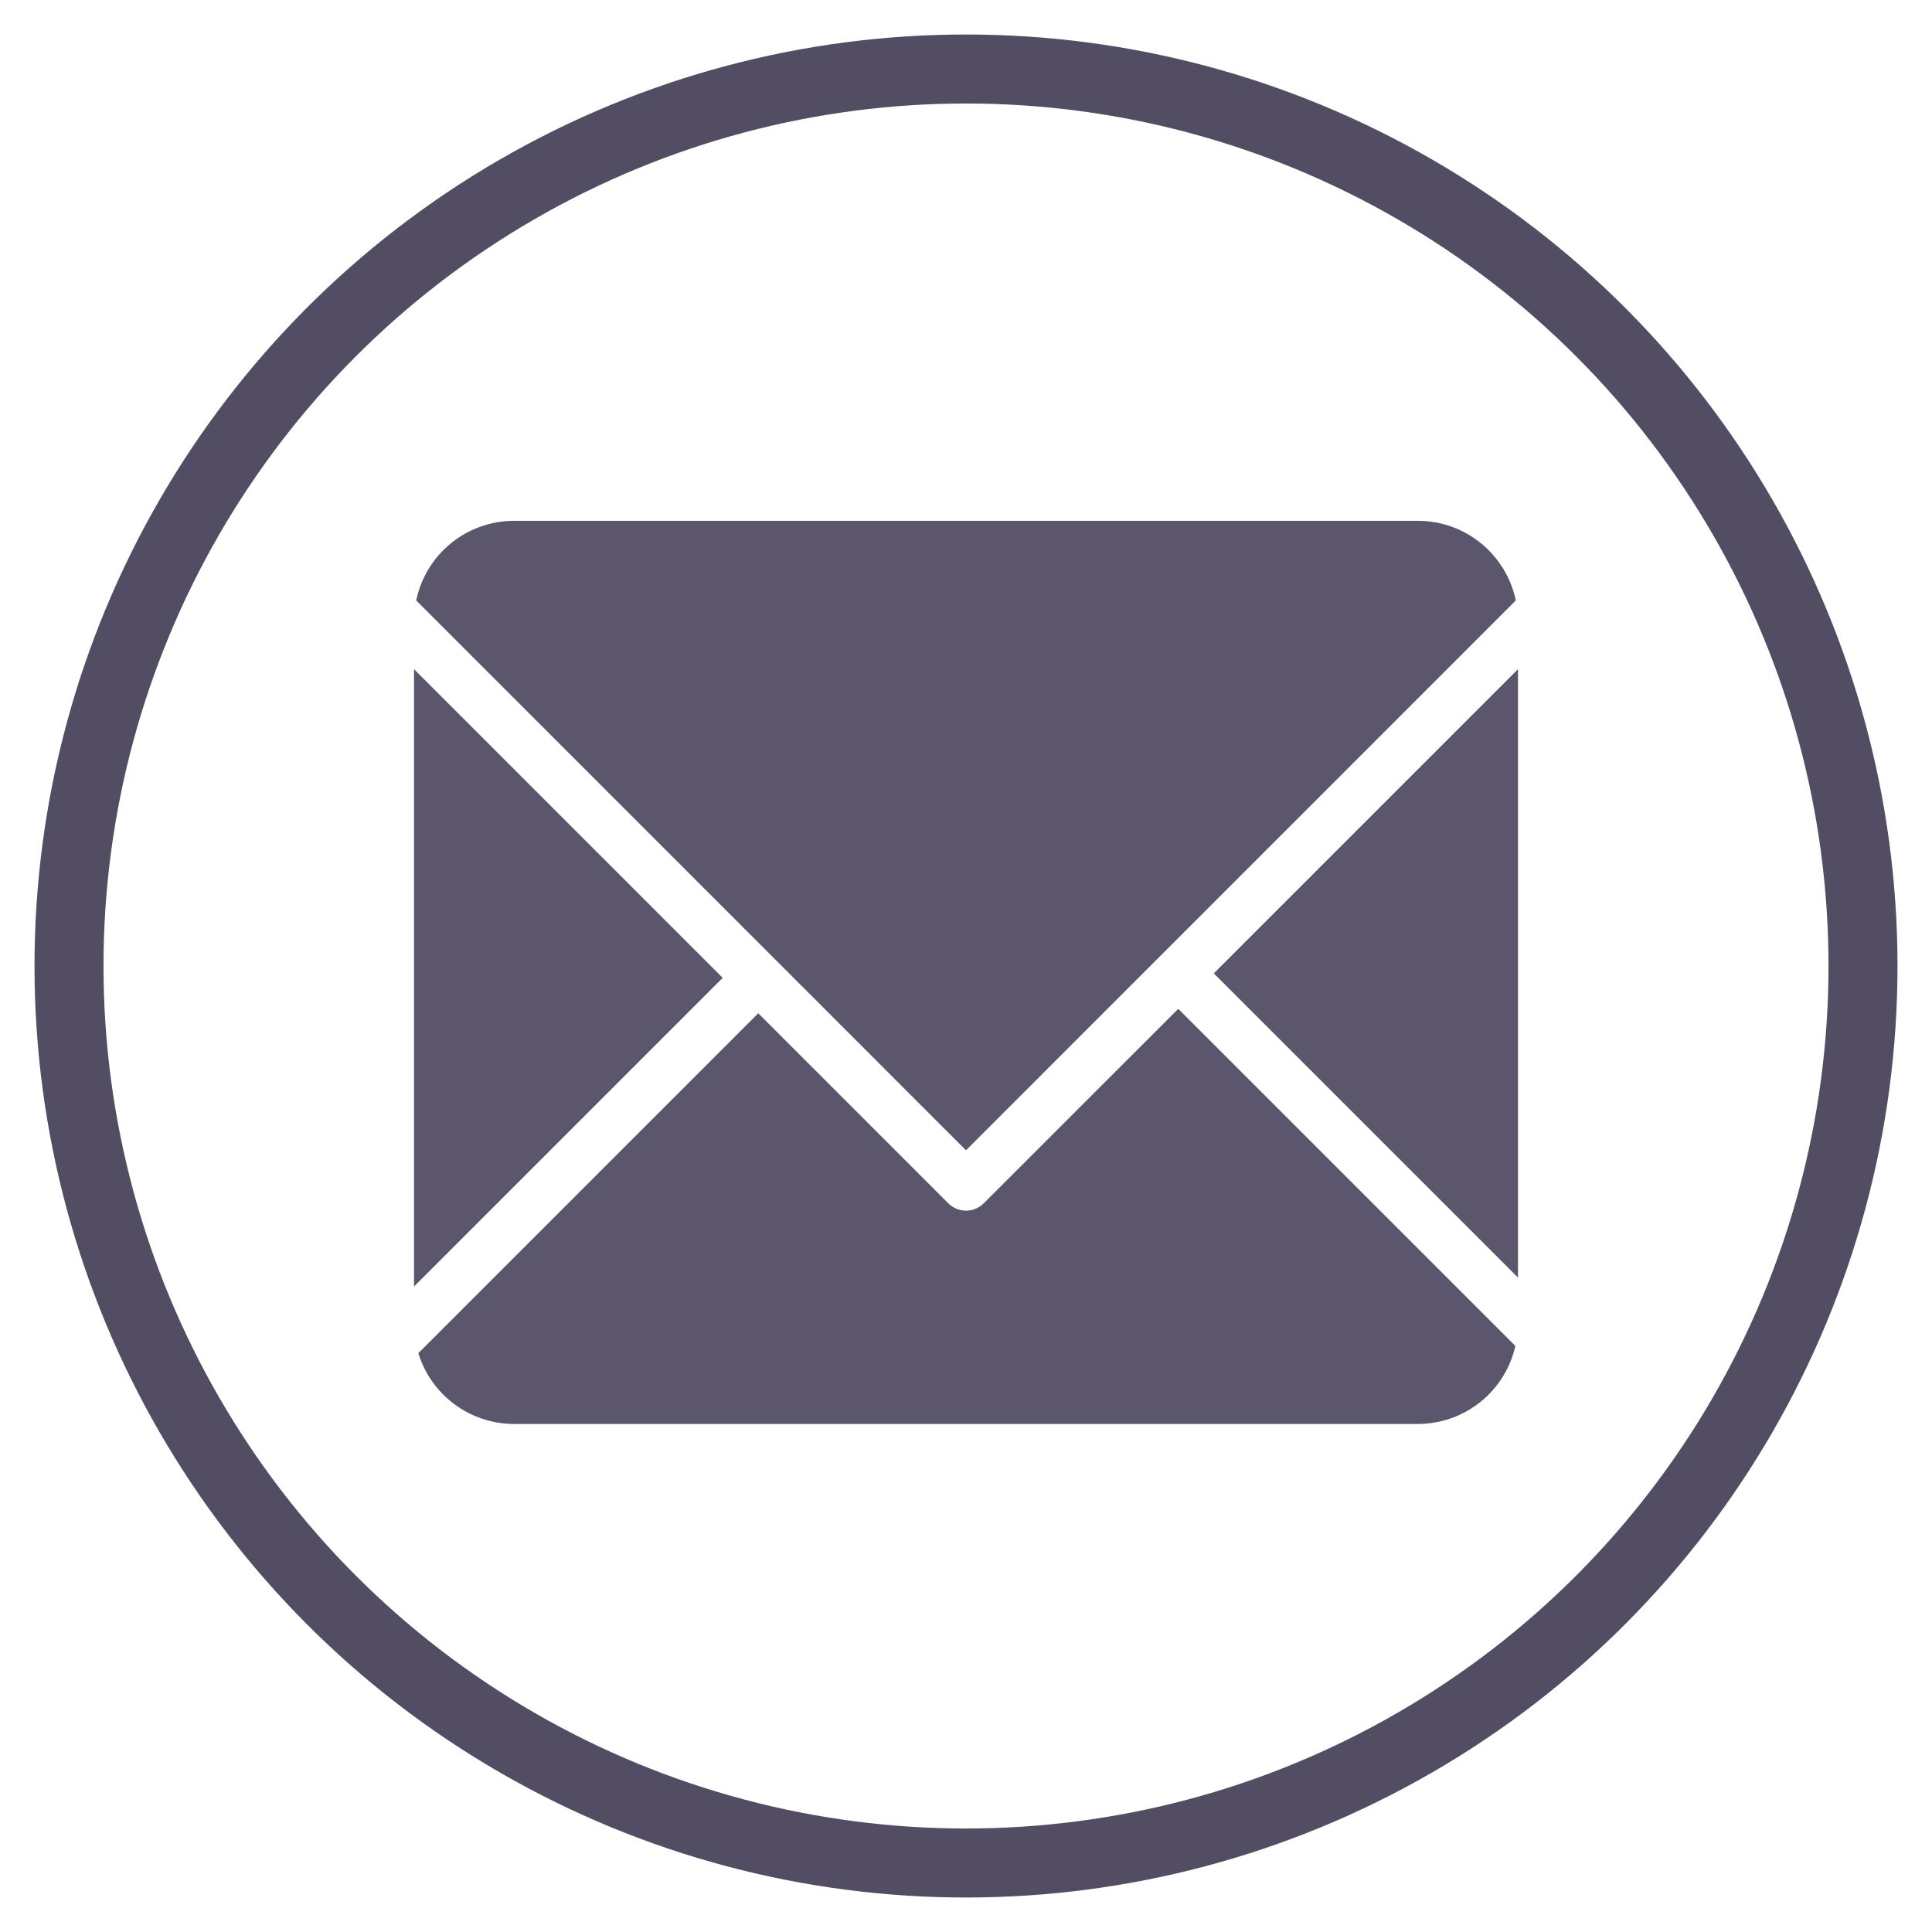 <?xml version="1.0" encoding="UTF-8" standalone="no"?>
<svg width="28px" height="28px" viewBox="0 0 28 28" version="1.1" xmlns="http://www.w3.org/2000/svg" xmlns:xlink="http://www.w3.org/1999/xlink">
    <!-- Generator: Sketch 3.8.3 (29802) - http://www.bohemiancoding.com/sketch -->
    <title>admin_email_settings</title>
    <desc>Created with Sketch.</desc>
    <defs></defs>
    <g id="Page-1" stroke="none" stroke-width="1" fill="none" fill-rule="evenodd">
        <g id="admin_email_settings">
            <circle id="Oval-7" stroke="#534D64" cx="14" cy="14" r="13"></circle>
            <path d="M7.455,7.548 C6.752,7.548 6.169,8.041 6.032,8.702 L14,16.671 L21.968,8.702 C21.83,8.042 21.248,7.548 20.545,7.548 L7.454,7.548 M6,9.699 L6,18.646 L10.474,14.172 L6,9.698 M22,9.698 L17.591,14.107 L22,18.516 L22,9.696 M17.077,14.62 L14.257,17.439 C14.116,17.581 13.885,17.581 13.743,17.439 L10.989,14.685 L6.063,19.611 C6.245,20.206 6.797,20.637 7.454,20.637 L20.545,20.637 C21.239,20.637 21.815,20.156 21.962,19.507 L17.076,14.621" id="Page-1" fill="#5C566C"></path>
        </g>
    </g>
</svg>